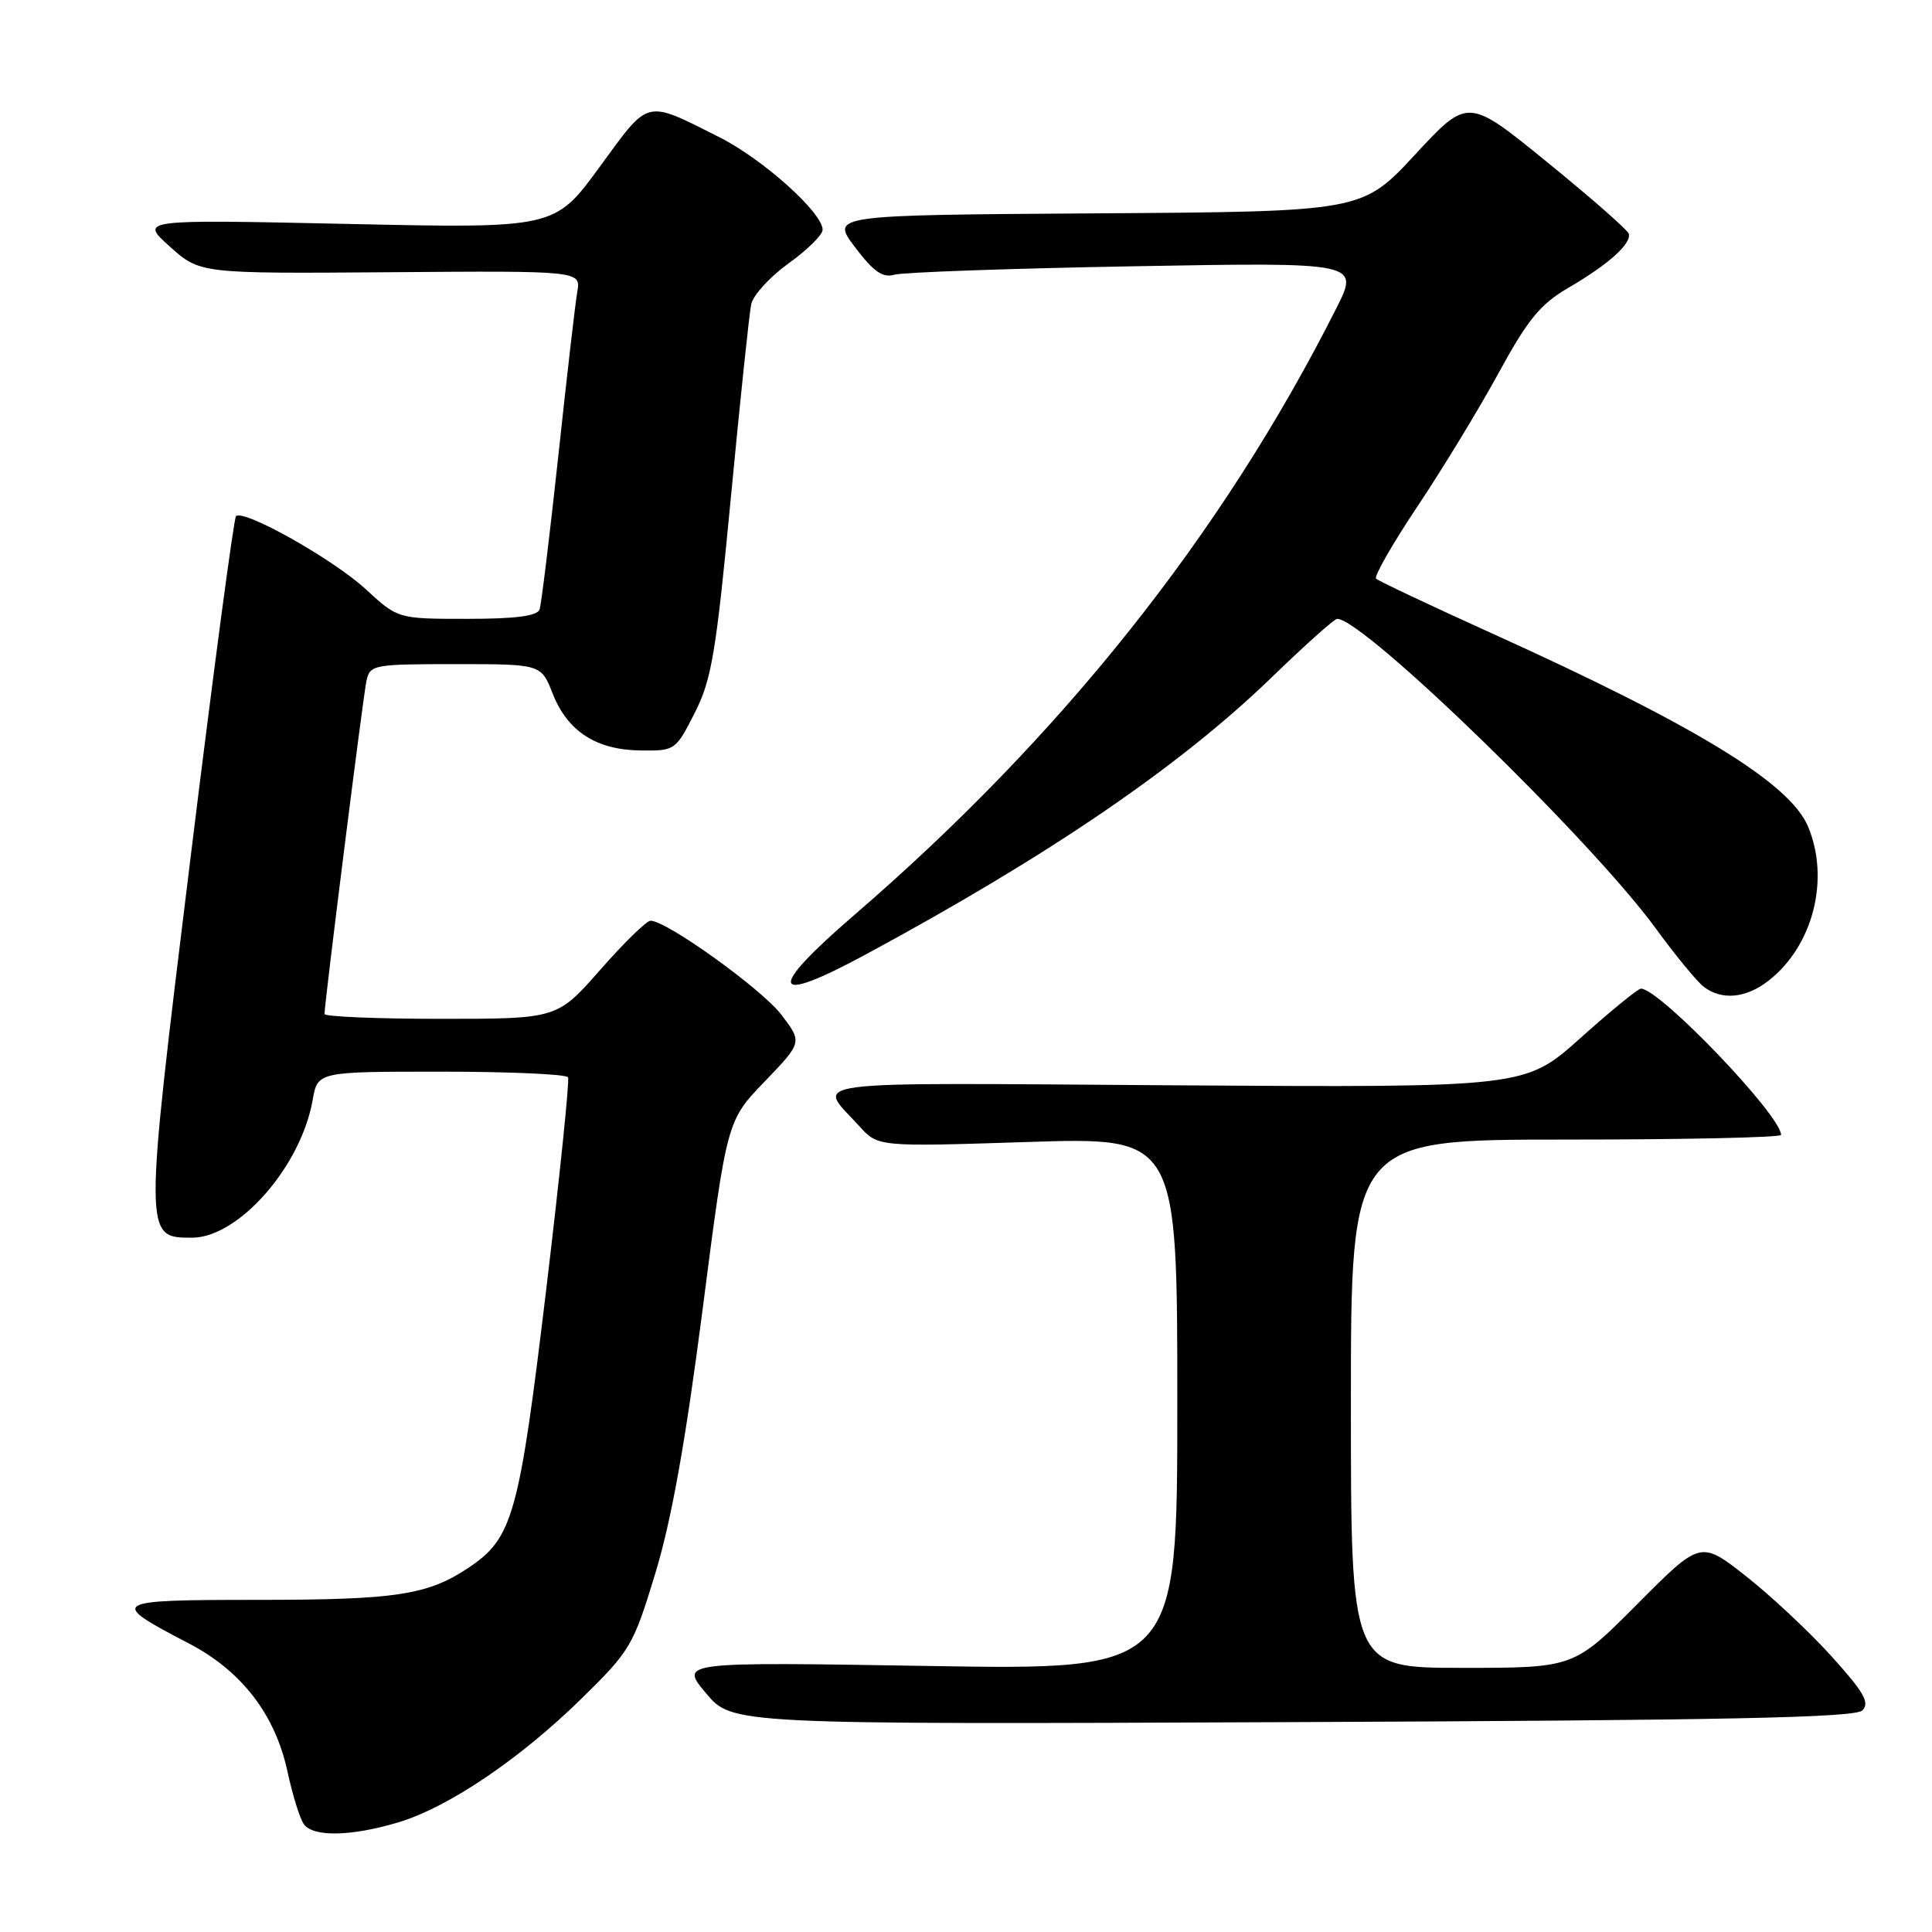 <?xml version="1.0" encoding="UTF-8" standalone="no"?>
<!DOCTYPE svg PUBLIC "-//W3C//DTD SVG 1.1//EN" "http://www.w3.org/Graphics/SVG/1.1/DTD/svg11.dtd" >
<svg xmlns="http://www.w3.org/2000/svg" xmlns:xlink="http://www.w3.org/1999/xlink" version="1.1" viewBox="0 0 256 256">
 <g >
 <path fill="currentColor"
d=" M 52.72 241.49 C 59.38 239.51 68.90 233.08 77.15 224.98 C 83.52 218.73 83.93 218.04 86.83 208.48 C 88.97 201.46 90.83 191.08 93.10 173.50 C 96.32 148.50 96.32 148.50 101.32 143.31 C 106.32 138.11 106.32 138.11 103.53 134.45 C 100.93 131.05 88.34 122.00 86.20 122.00 C 85.67 122.00 82.68 124.92 79.54 128.50 C 73.83 135.00 73.83 135.00 58.42 135.00 C 49.94 135.00 43.00 134.71 43.00 134.36 C 43.00 132.89 48.11 92.31 48.55 90.25 C 49.02 88.08 49.43 88.00 60.37 88.00 C 71.70 88.00 71.70 88.00 73.23 91.90 C 75.20 96.91 79.00 99.37 84.87 99.44 C 89.44 99.50 89.53 99.44 92.05 94.47 C 94.29 90.07 94.88 86.56 96.84 65.97 C 98.07 53.06 99.28 41.51 99.54 40.31 C 99.80 39.10 102.03 36.67 104.50 34.89 C 106.98 33.11 109.00 31.12 109.00 30.45 C 109.00 28.17 101.06 21.06 95.28 18.16 C 85.38 13.19 86.11 13.01 79.45 22.13 C 73.50 30.27 73.50 30.27 46.00 29.67 C 18.50 29.08 18.50 29.08 22.50 32.67 C 26.50 36.26 26.50 36.26 51.74 36.07 C 76.97 35.88 76.97 35.88 76.49 38.69 C 76.22 40.24 75.09 50.05 73.97 60.50 C 72.84 70.95 71.73 80.06 71.50 80.75 C 71.19 81.63 68.33 82.00 61.89 82.00 C 52.72 82.00 52.72 82.00 48.45 78.06 C 44.15 74.10 32.26 67.41 31.27 68.40 C 30.98 68.69 28.25 89.19 25.21 113.96 C 19.05 164.09 19.05 164.00 25.44 164.00 C 31.61 164.00 39.89 154.55 41.43 145.75 C 42.09 142.00 42.09 142.00 58.49 142.00 C 67.50 142.00 75.06 142.34 75.27 142.75 C 75.48 143.16 74.17 155.88 72.36 171.00 C 68.78 200.82 67.95 203.79 62.12 207.71 C 56.69 211.35 52.53 211.99 34.04 211.99 C 14.59 212.00 14.30 212.18 24.98 217.74 C 32.00 221.38 36.46 227.17 38.09 234.73 C 38.77 237.90 39.76 241.06 40.29 241.75 C 41.57 243.43 46.54 243.33 52.72 241.49 Z  M 246.77 226.64 C 247.79 225.63 246.99 224.23 242.66 219.44 C 239.70 216.17 234.59 211.39 231.30 208.81 C 225.33 204.13 225.33 204.13 216.94 212.56 C 208.54 221.00 208.54 221.00 193.77 221.00 C 179.00 221.00 179.00 221.00 179.00 186.00 C 179.00 151.00 179.00 151.00 207.50 151.00 C 223.18 151.00 236.00 150.72 236.00 150.38 C 236.00 147.80 219.91 131.00 217.43 131.00 C 217.04 131.00 213.43 133.95 209.40 137.56 C 202.08 144.11 202.08 144.11 155.62 143.81 C 104.69 143.47 108.24 143.01 113.87 149.23 C 116.34 151.96 116.34 151.96 136.17 151.32 C 156.00 150.68 156.00 150.68 156.00 185.99 C 156.00 221.30 156.00 221.30 123.04 220.75 C 90.07 220.21 90.07 220.21 93.54 224.35 C 97.00 228.50 97.00 228.50 171.25 228.19 C 228.91 227.95 245.78 227.60 246.77 226.64 Z  M 234.39 129.91 C 240.25 125.30 242.49 116.50 239.58 109.53 C 237.17 103.77 224.71 96.15 197.72 83.94 C 189.57 80.25 182.65 76.98 182.34 76.68 C 182.04 76.37 184.50 72.08 187.80 67.13 C 191.11 62.18 195.95 54.23 198.55 49.46 C 202.44 42.33 204.09 40.31 207.81 38.14 C 213.15 35.03 216.25 32.24 215.81 30.95 C 215.64 30.44 210.78 26.18 205.00 21.48 C 194.50 12.93 194.50 12.93 187.50 20.49 C 180.50 28.04 180.50 28.04 145.29 28.27 C 110.08 28.50 110.08 28.50 113.29 32.75 C 115.74 35.99 116.97 36.86 118.50 36.40 C 119.60 36.08 133.92 35.57 150.33 35.28 C 180.16 34.75 180.16 34.75 177.02 40.95 C 161.96 70.79 140.73 97.50 113.19 121.25 C 101.50 131.33 102.06 133.31 114.68 126.49 C 139.11 113.30 156.32 101.54 168.50 89.76 C 172.90 85.49 176.81 82.00 177.18 82.00 C 180.69 81.99 210.88 111.33 219.38 123.00 C 221.99 126.58 224.85 130.06 225.75 130.75 C 228.15 132.59 231.38 132.28 234.39 129.91 Z "/>
</g>
</svg>